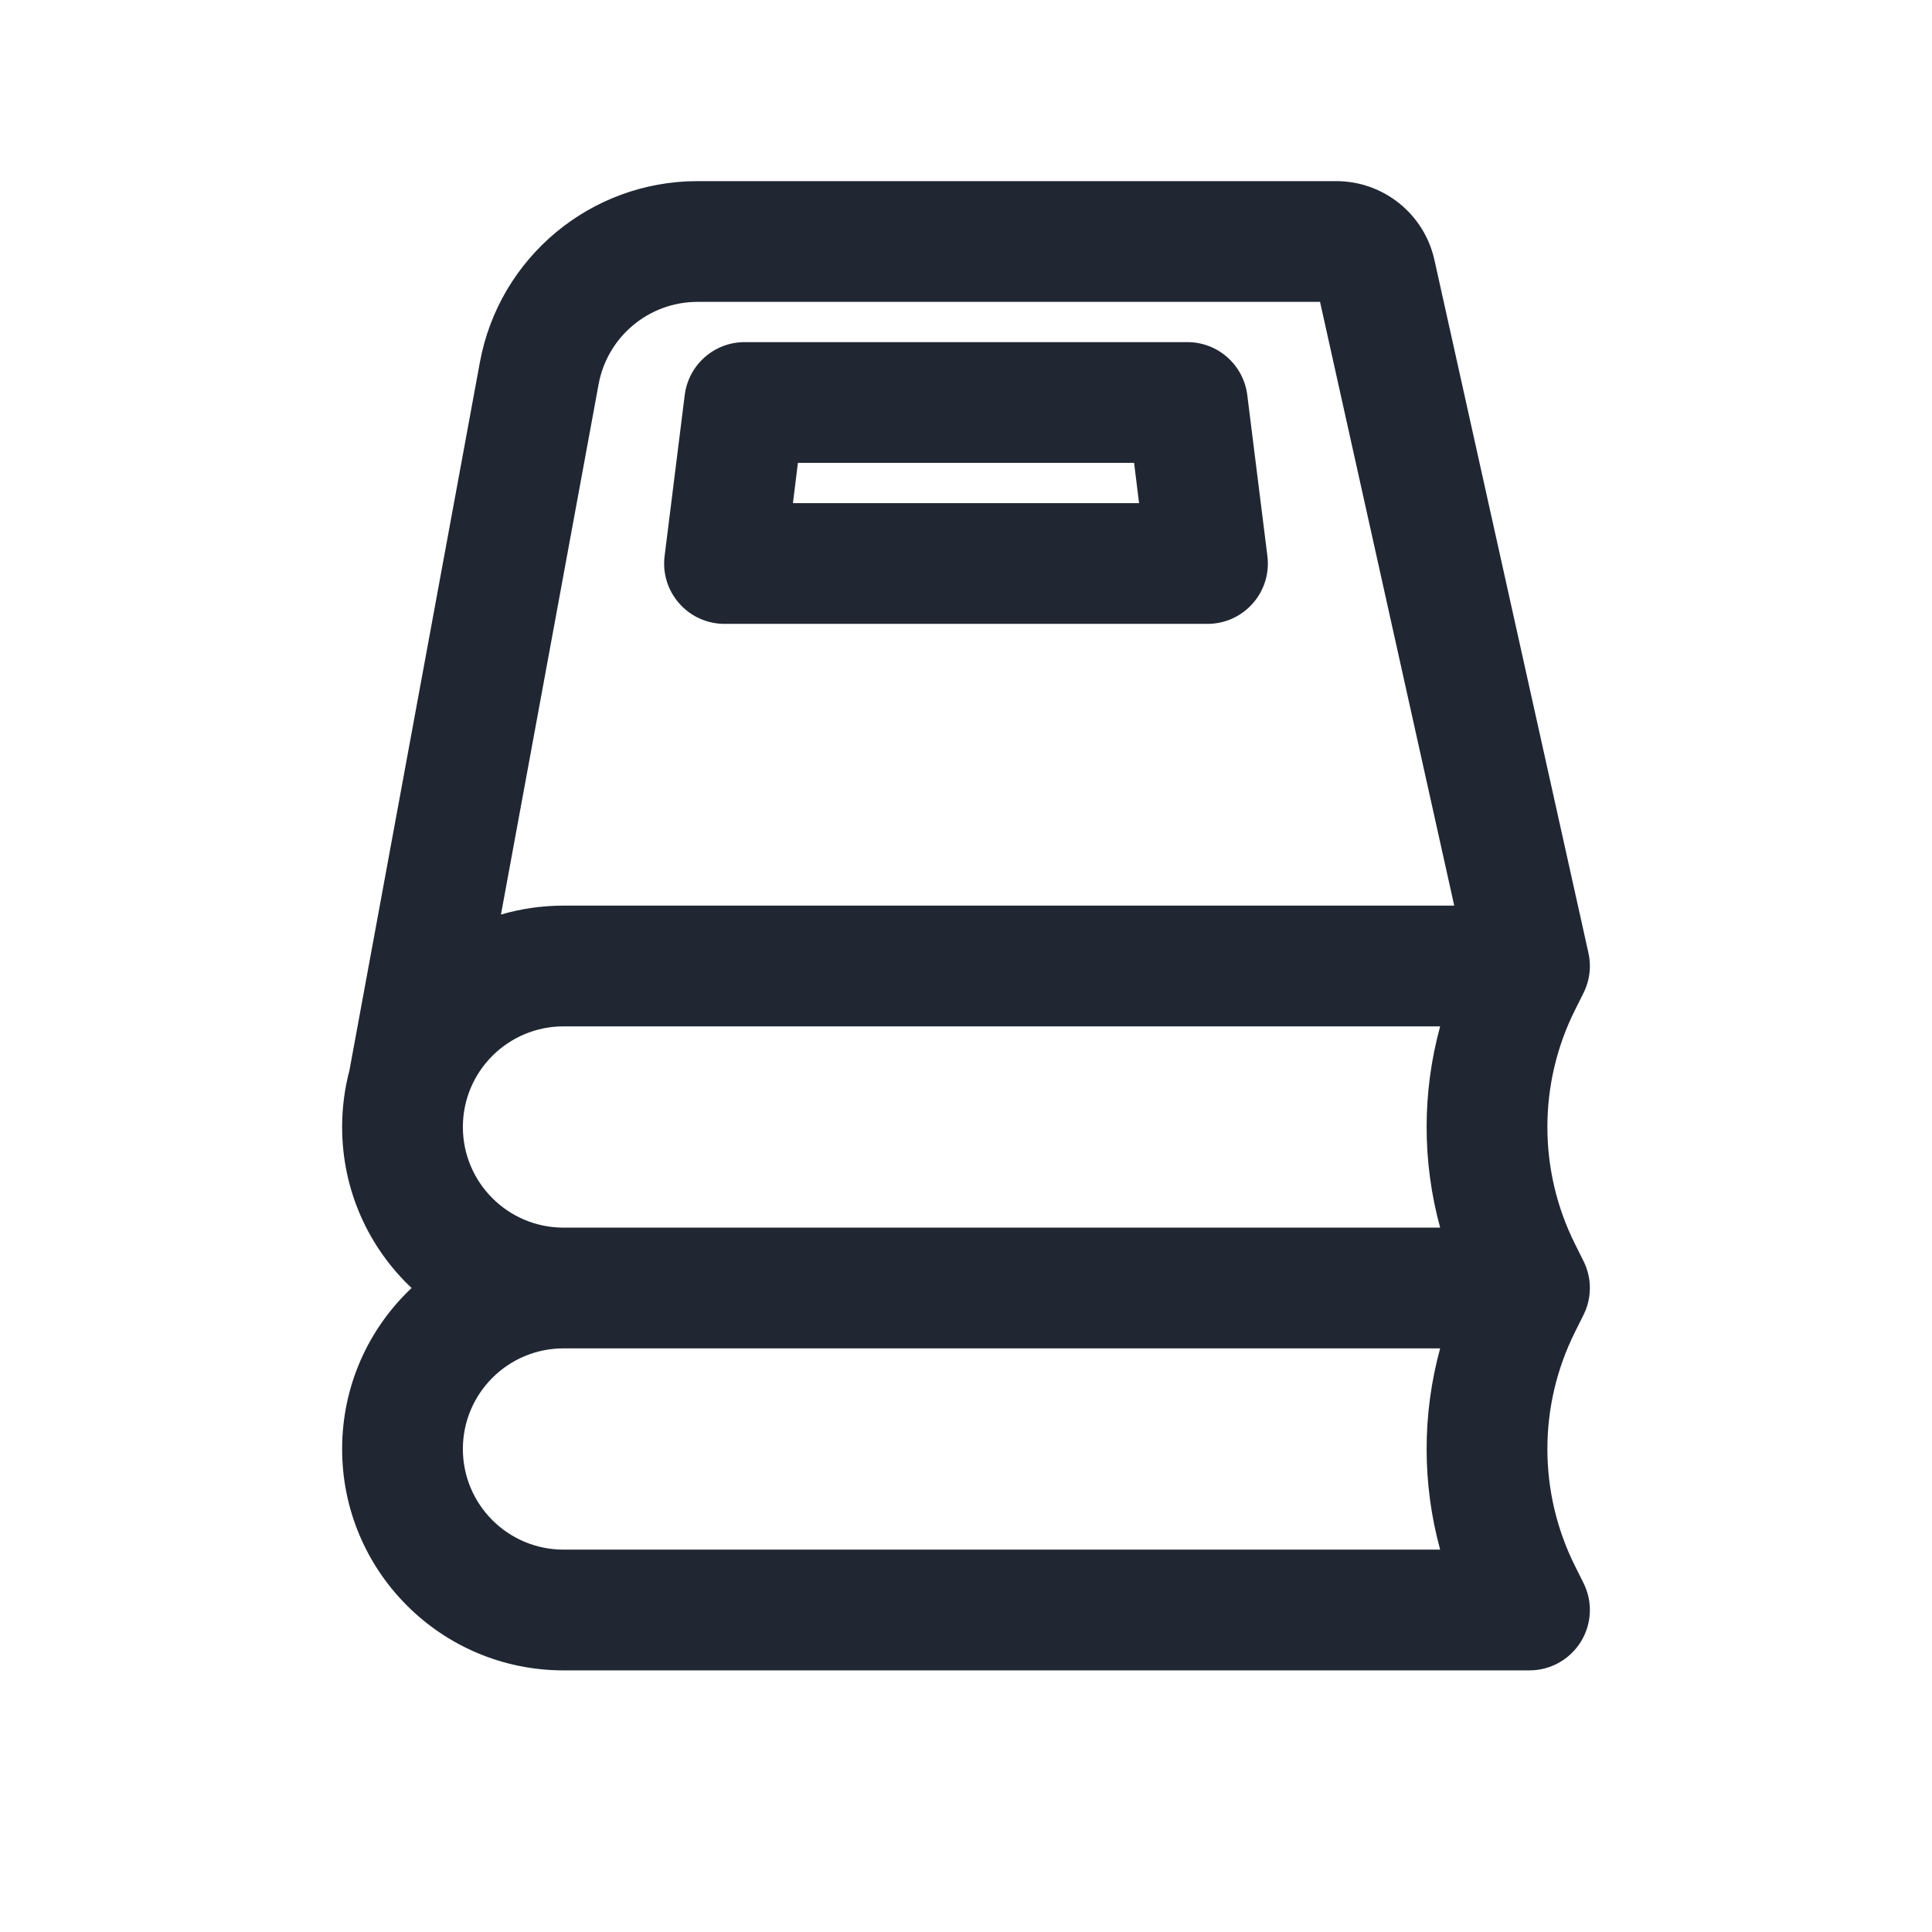 <svg width="24" height="24" viewBox="0 0 24 24" fill="none" xmlns="http://www.w3.org/2000/svg">
<path fill-rule="evenodd" clip-rule="evenodd" d="M8.506 4.907C8.553 4.532 8.872 4.25 9.25 4.25H14.75C15.128 4.25 15.447 4.532 15.494 4.907L15.744 6.907C15.771 7.12 15.705 7.335 15.562 7.496C15.42 7.658 15.215 7.75 15 7.75H9C8.785 7.75 8.58 7.658 8.438 7.496C8.295 7.335 8.229 7.12 8.256 6.907L8.506 4.907ZM9.912 5.75L9.85 6.25H14.15L14.088 5.75H9.912Z" fill="#202733"/>
<path fill-rule="evenodd" clip-rule="evenodd" d="M8.665 2.25C7.339 2.25 6.201 3.197 5.961 4.502L4.341 13.296C4.282 13.52 4.25 13.757 4.25 14C4.25 14.788 4.581 15.499 5.113 16C4.581 16.501 4.25 17.212 4.25 18C4.25 19.519 5.481 20.75 7 20.75H19C19.26 20.75 19.501 20.615 19.638 20.394C19.775 20.173 19.787 19.897 19.671 19.665L19.565 19.453C19.108 18.538 19.108 17.462 19.565 16.547L19.669 16.338L19.671 16.335C19.689 16.298 19.705 16.259 19.717 16.22C19.739 16.148 19.75 16.074 19.75 16C19.75 15.974 19.749 15.949 19.746 15.923C19.744 15.902 19.741 15.88 19.737 15.859C19.729 15.821 19.719 15.784 19.706 15.747C19.696 15.719 19.684 15.692 19.671 15.665L19.669 15.662L19.565 15.453C19.108 14.539 19.108 13.461 19.565 12.547L19.671 12.335C19.724 12.229 19.75 12.115 19.75 12C19.75 11.946 19.744 11.892 19.732 11.837L17.819 3.229C17.692 2.657 17.185 2.25 16.599 2.25H8.665ZM16.398 3.75H8.665C8.062 3.75 7.545 4.181 7.436 4.774L6.223 11.361C6.469 11.289 6.73 11.25 7 11.25H18.065L16.398 3.75ZM17.89 15.25C17.666 14.432 17.666 13.568 17.89 12.75H7C6.31 12.75 5.75 13.31 5.75 14C5.75 14.69 6.31 15.25 7 15.25H17.89ZM17.89 19.25C17.666 18.432 17.666 17.568 17.89 16.75H7C6.31 16.75 5.75 17.31 5.75 18C5.75 18.69 6.31 19.25 7 19.25H17.89Z" fill="#202733"/>
</svg>

